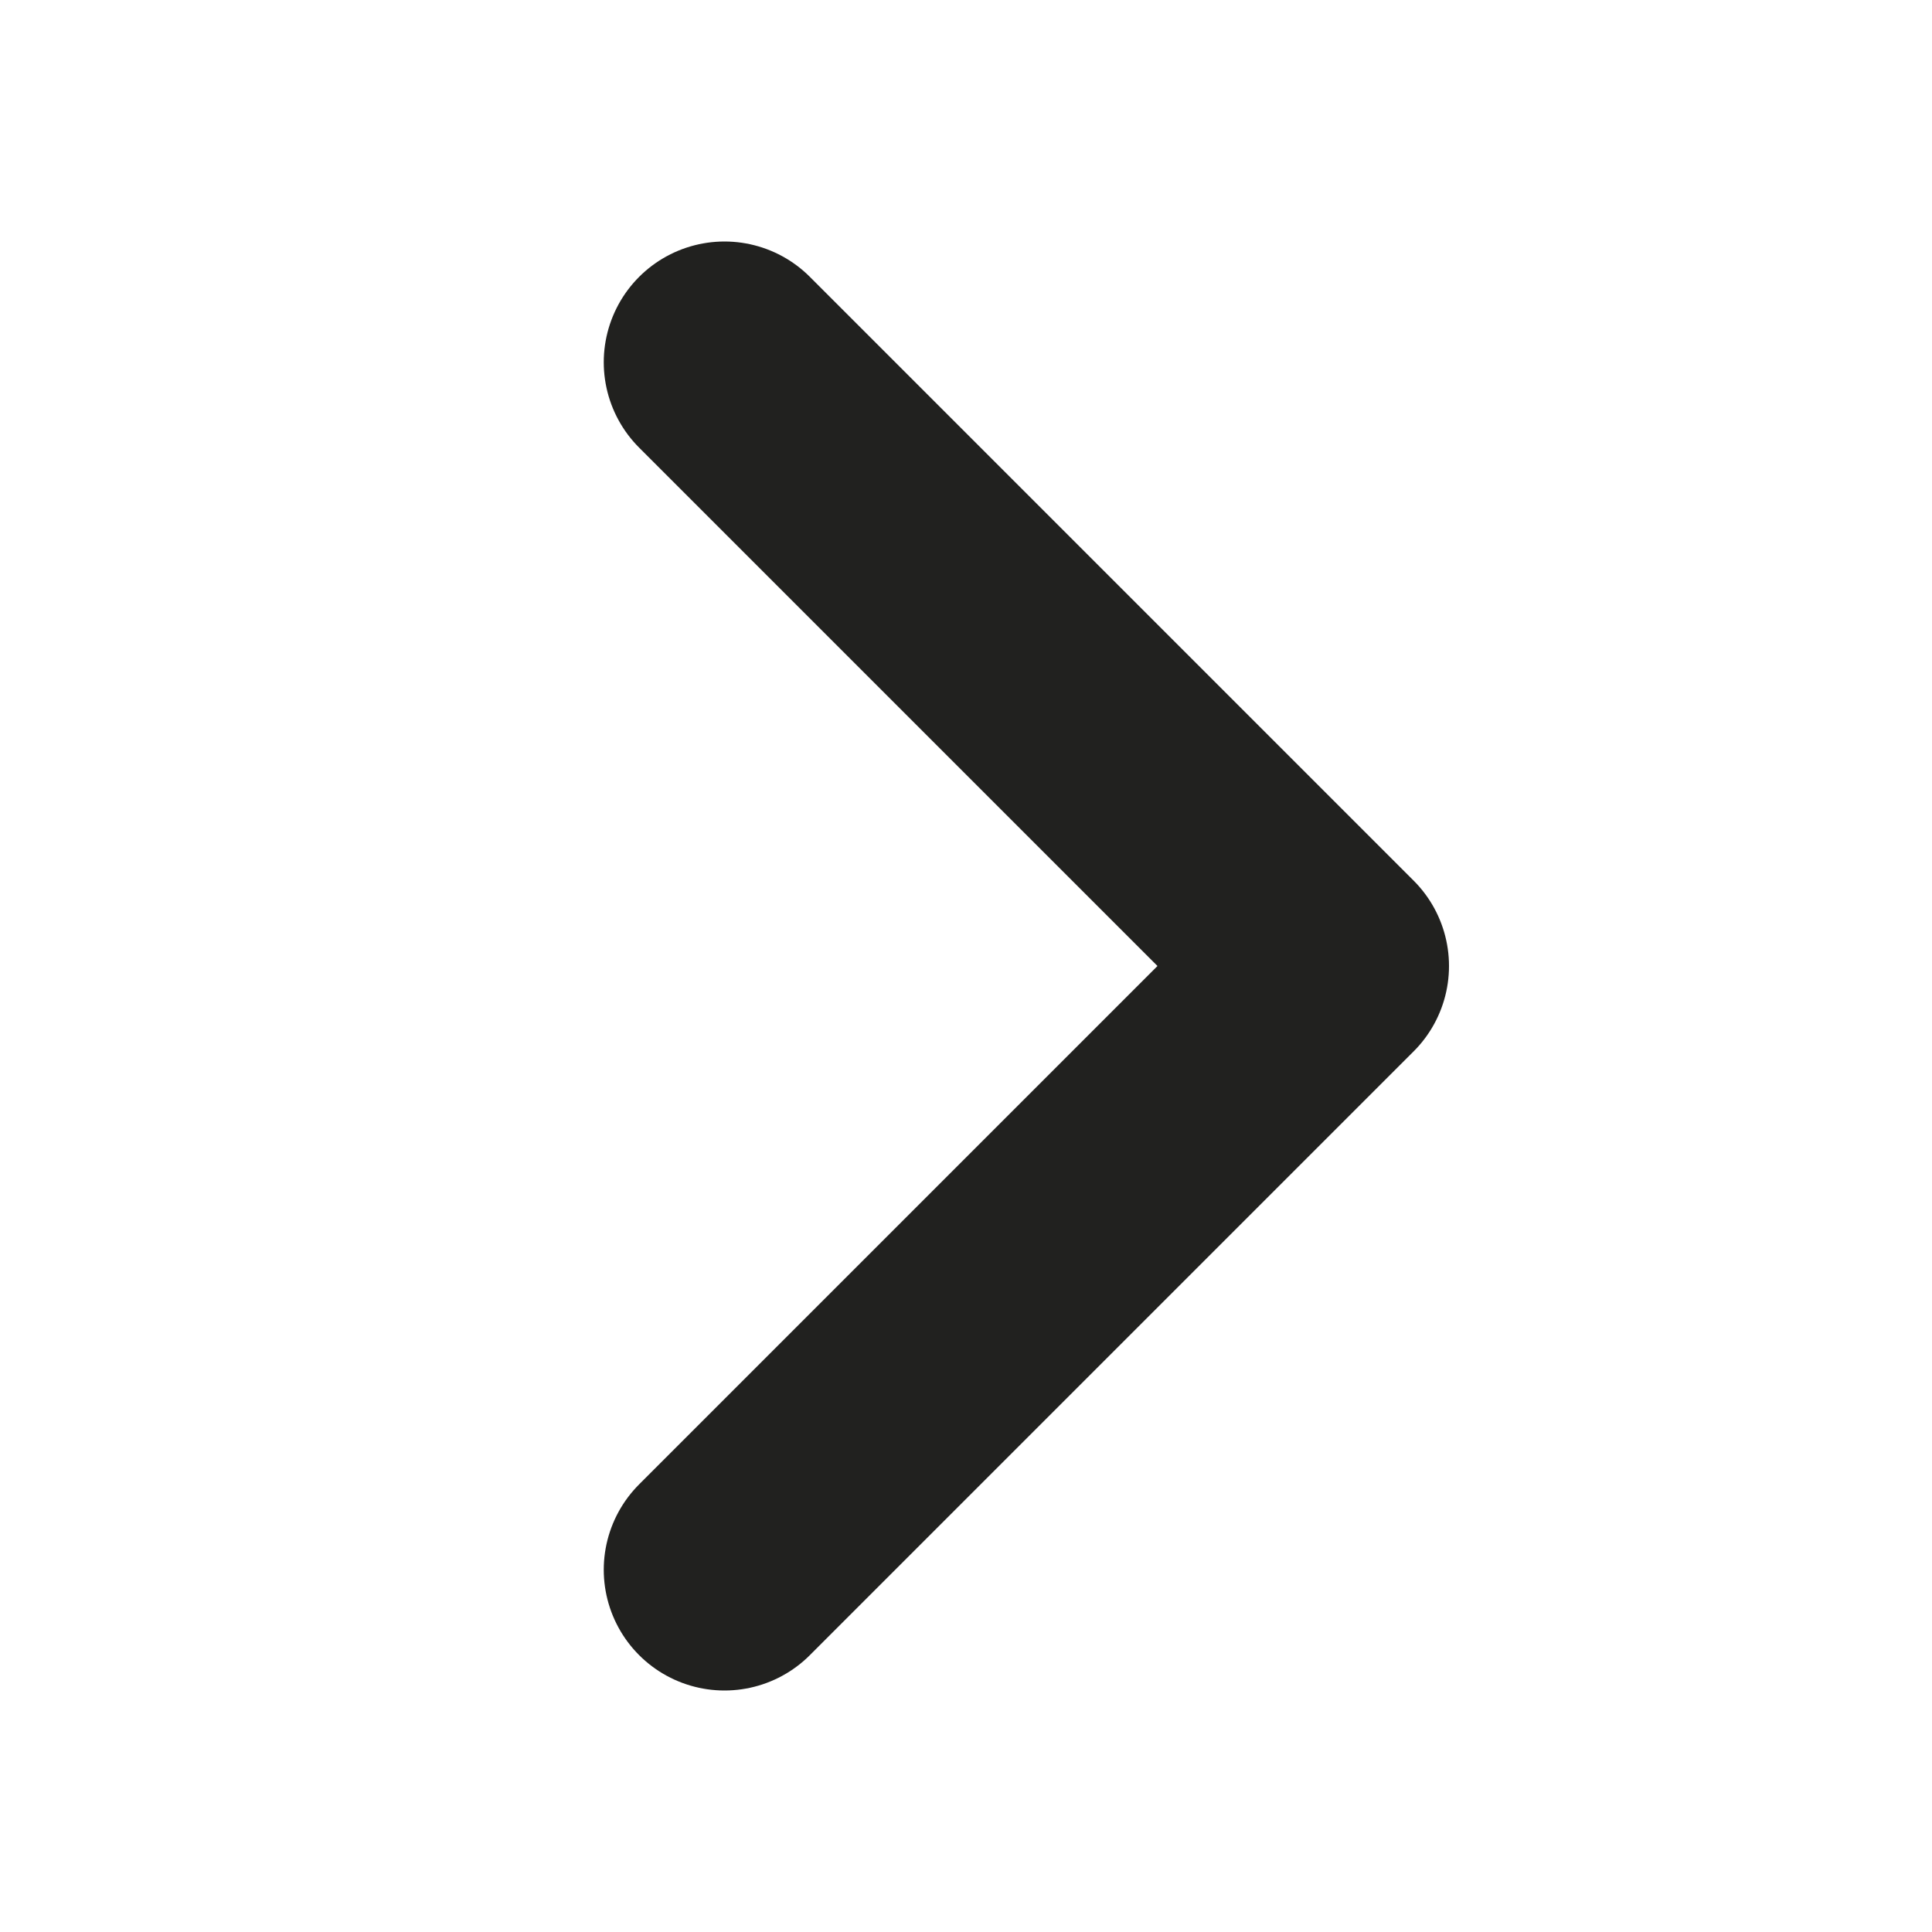 <svg width="12" height="12" viewBox="0 0 12 12" fill="none" xmlns="http://www.w3.org/2000/svg">
<path d="M4.5 2.25L8.25 6L4.5 9.75" stroke="#21211F" stroke-width="1.5" stroke-linecap="round" stroke-linejoin="round"/>
</svg>